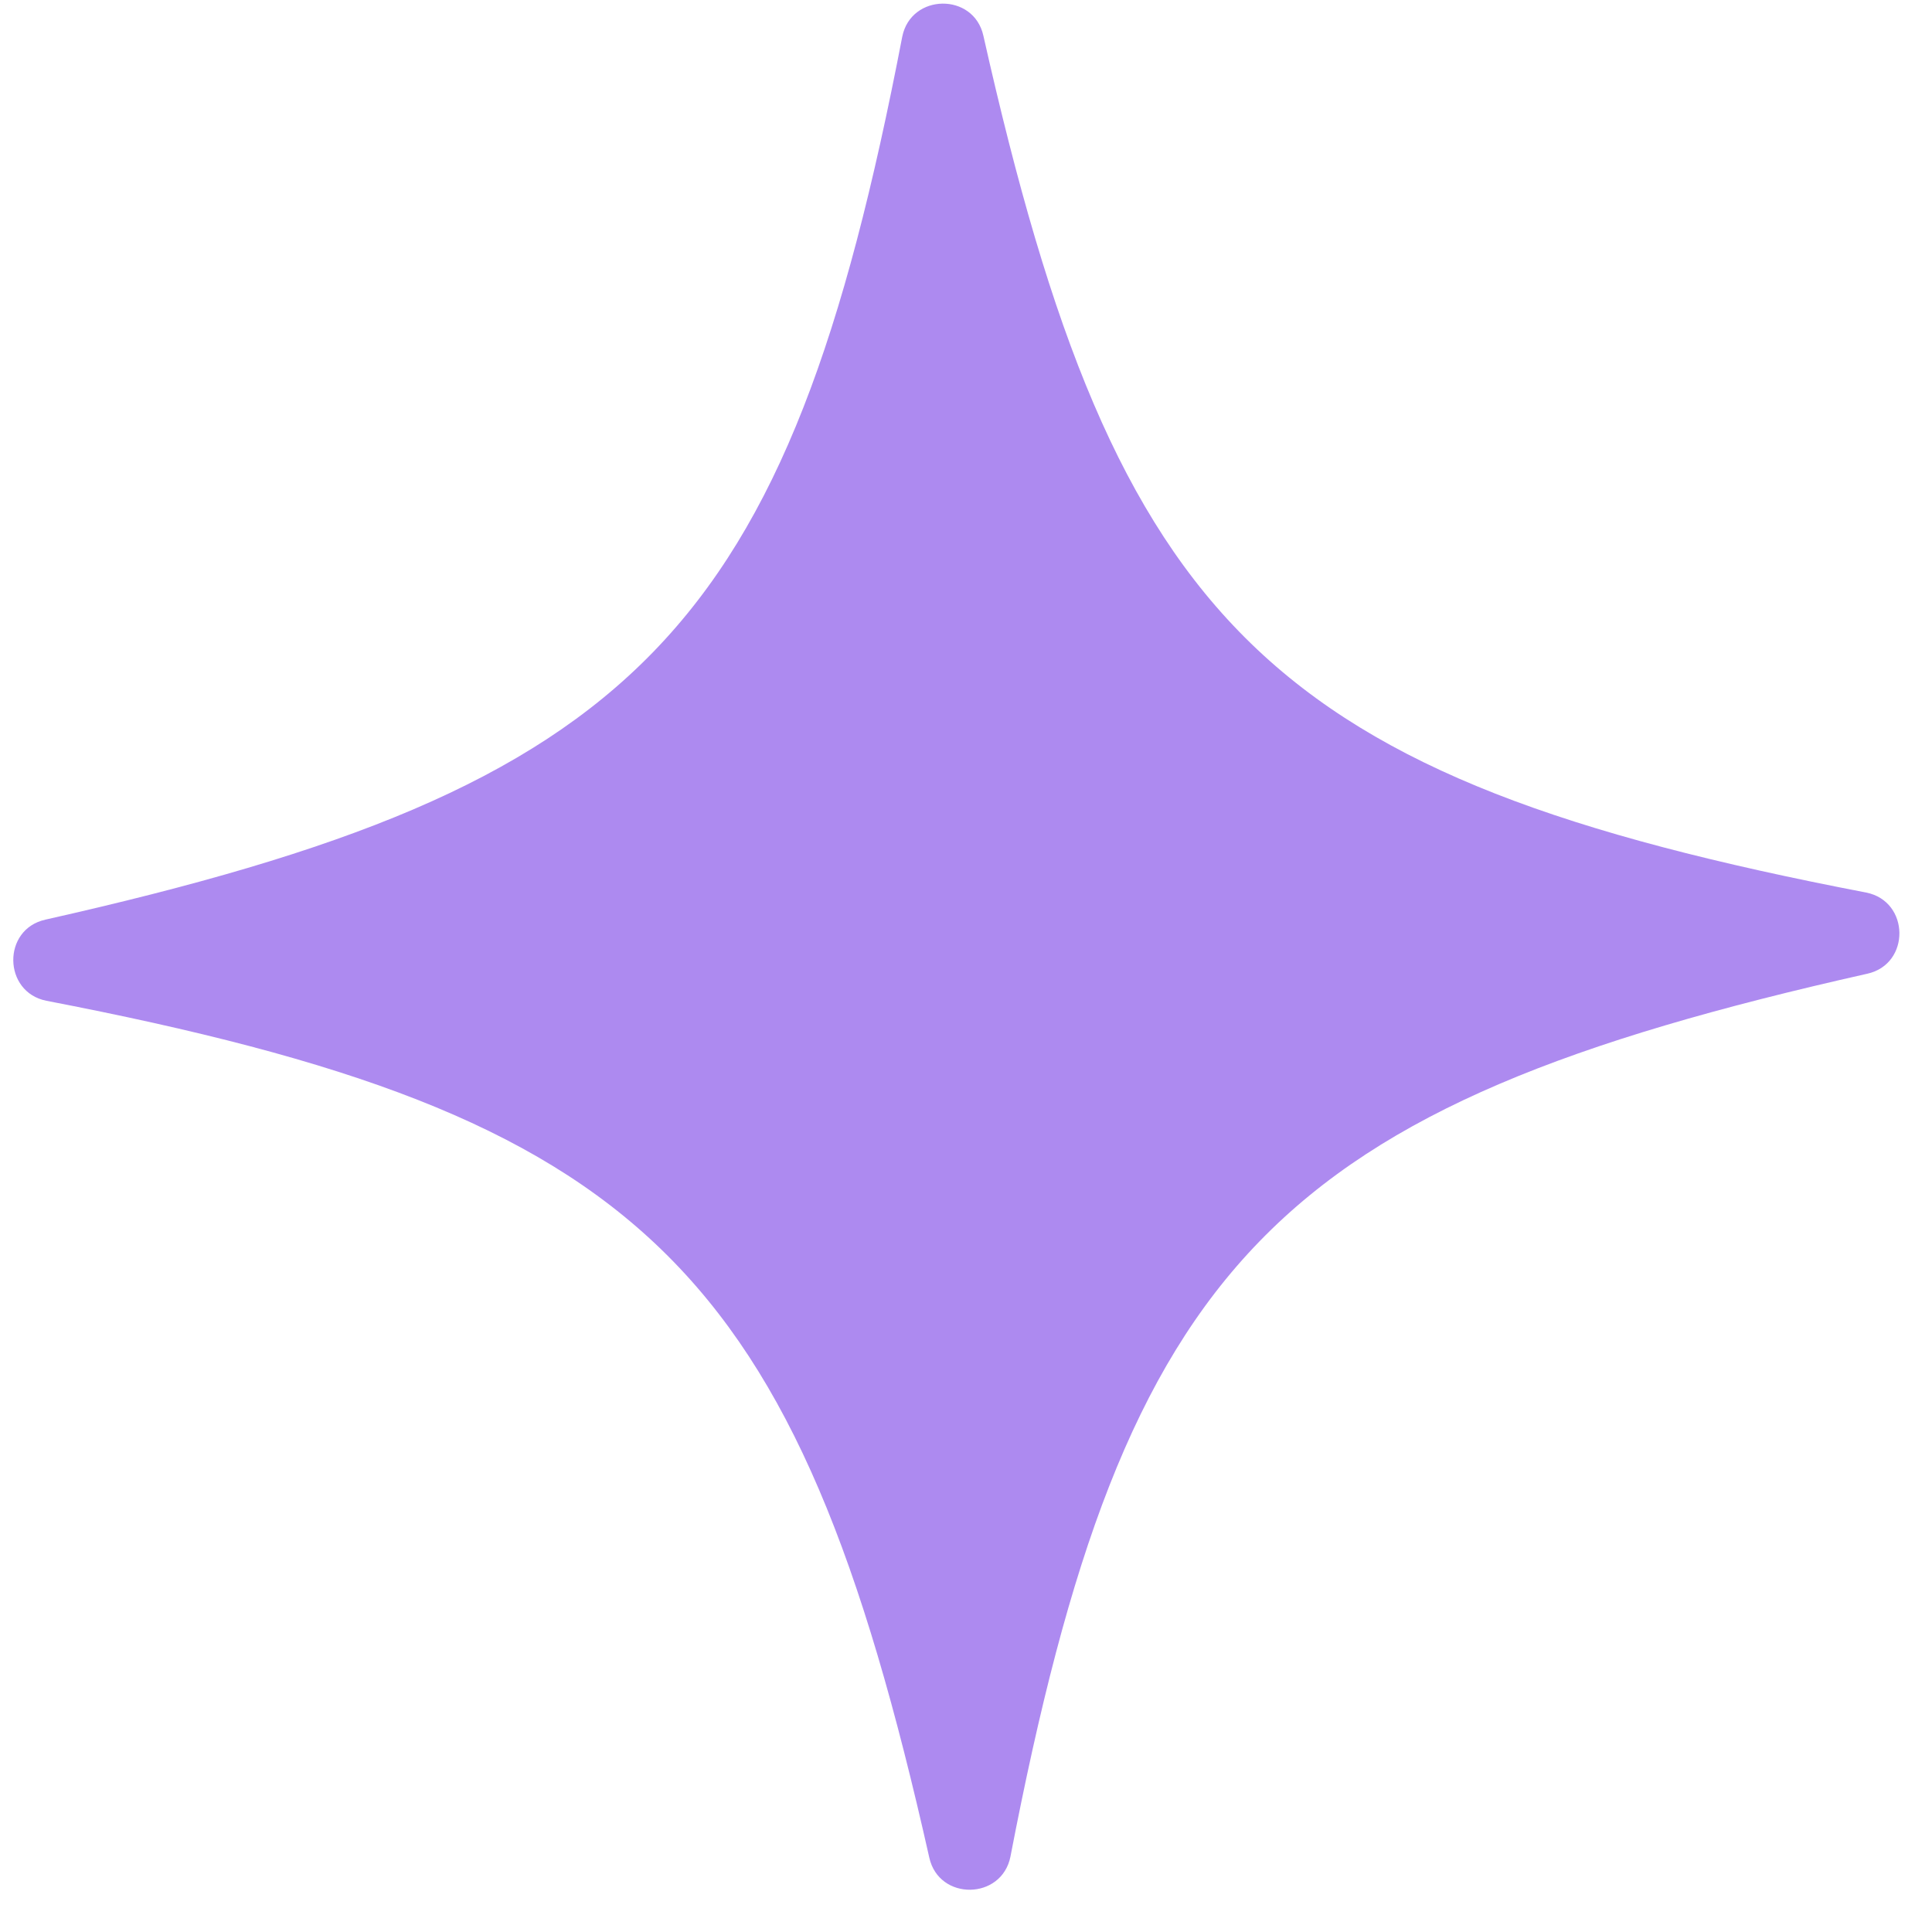 <?xml version="1.0" encoding="utf-8"?>
<!-- Generator: Adobe Illustrator 24.0.2, SVG Export Plug-In . SVG Version: 6.00 Build 0)  -->
<svg version="1.1" id="Layer_1" xmlns="http://www.w3.org/2000/svg" xmlns:xlink="http://www.w3.org/1999/xlink" x="0px" y="0px"
	 viewBox="0 0 200 200" style="enable-background:new 0 0 200 200;" xml:space="preserve">
<style type="text/css">
	.st0{fill:#AD8AF0;}
</style>
<path class="st0" d="M4.7,95.2C66.1,81.4,81.5,65.6,93.4,3.8c0.9-4.5,7.4-4.6,8.4-0.1c13.8,61.4,29.6,76.8,91.4,88.7
	c4.5,0.9,4.6,7.4,0.1,8.4c-61.4,13.8-76.8,29.6-88.7,91.4c-0.9,4.5-7.4,4.6-8.4,0.1c-13.8-61.4-29.6-76.8-91.4-88.7
	C0.3,102.7,0.2,96.2,4.7,95.2z"/>
</svg>
